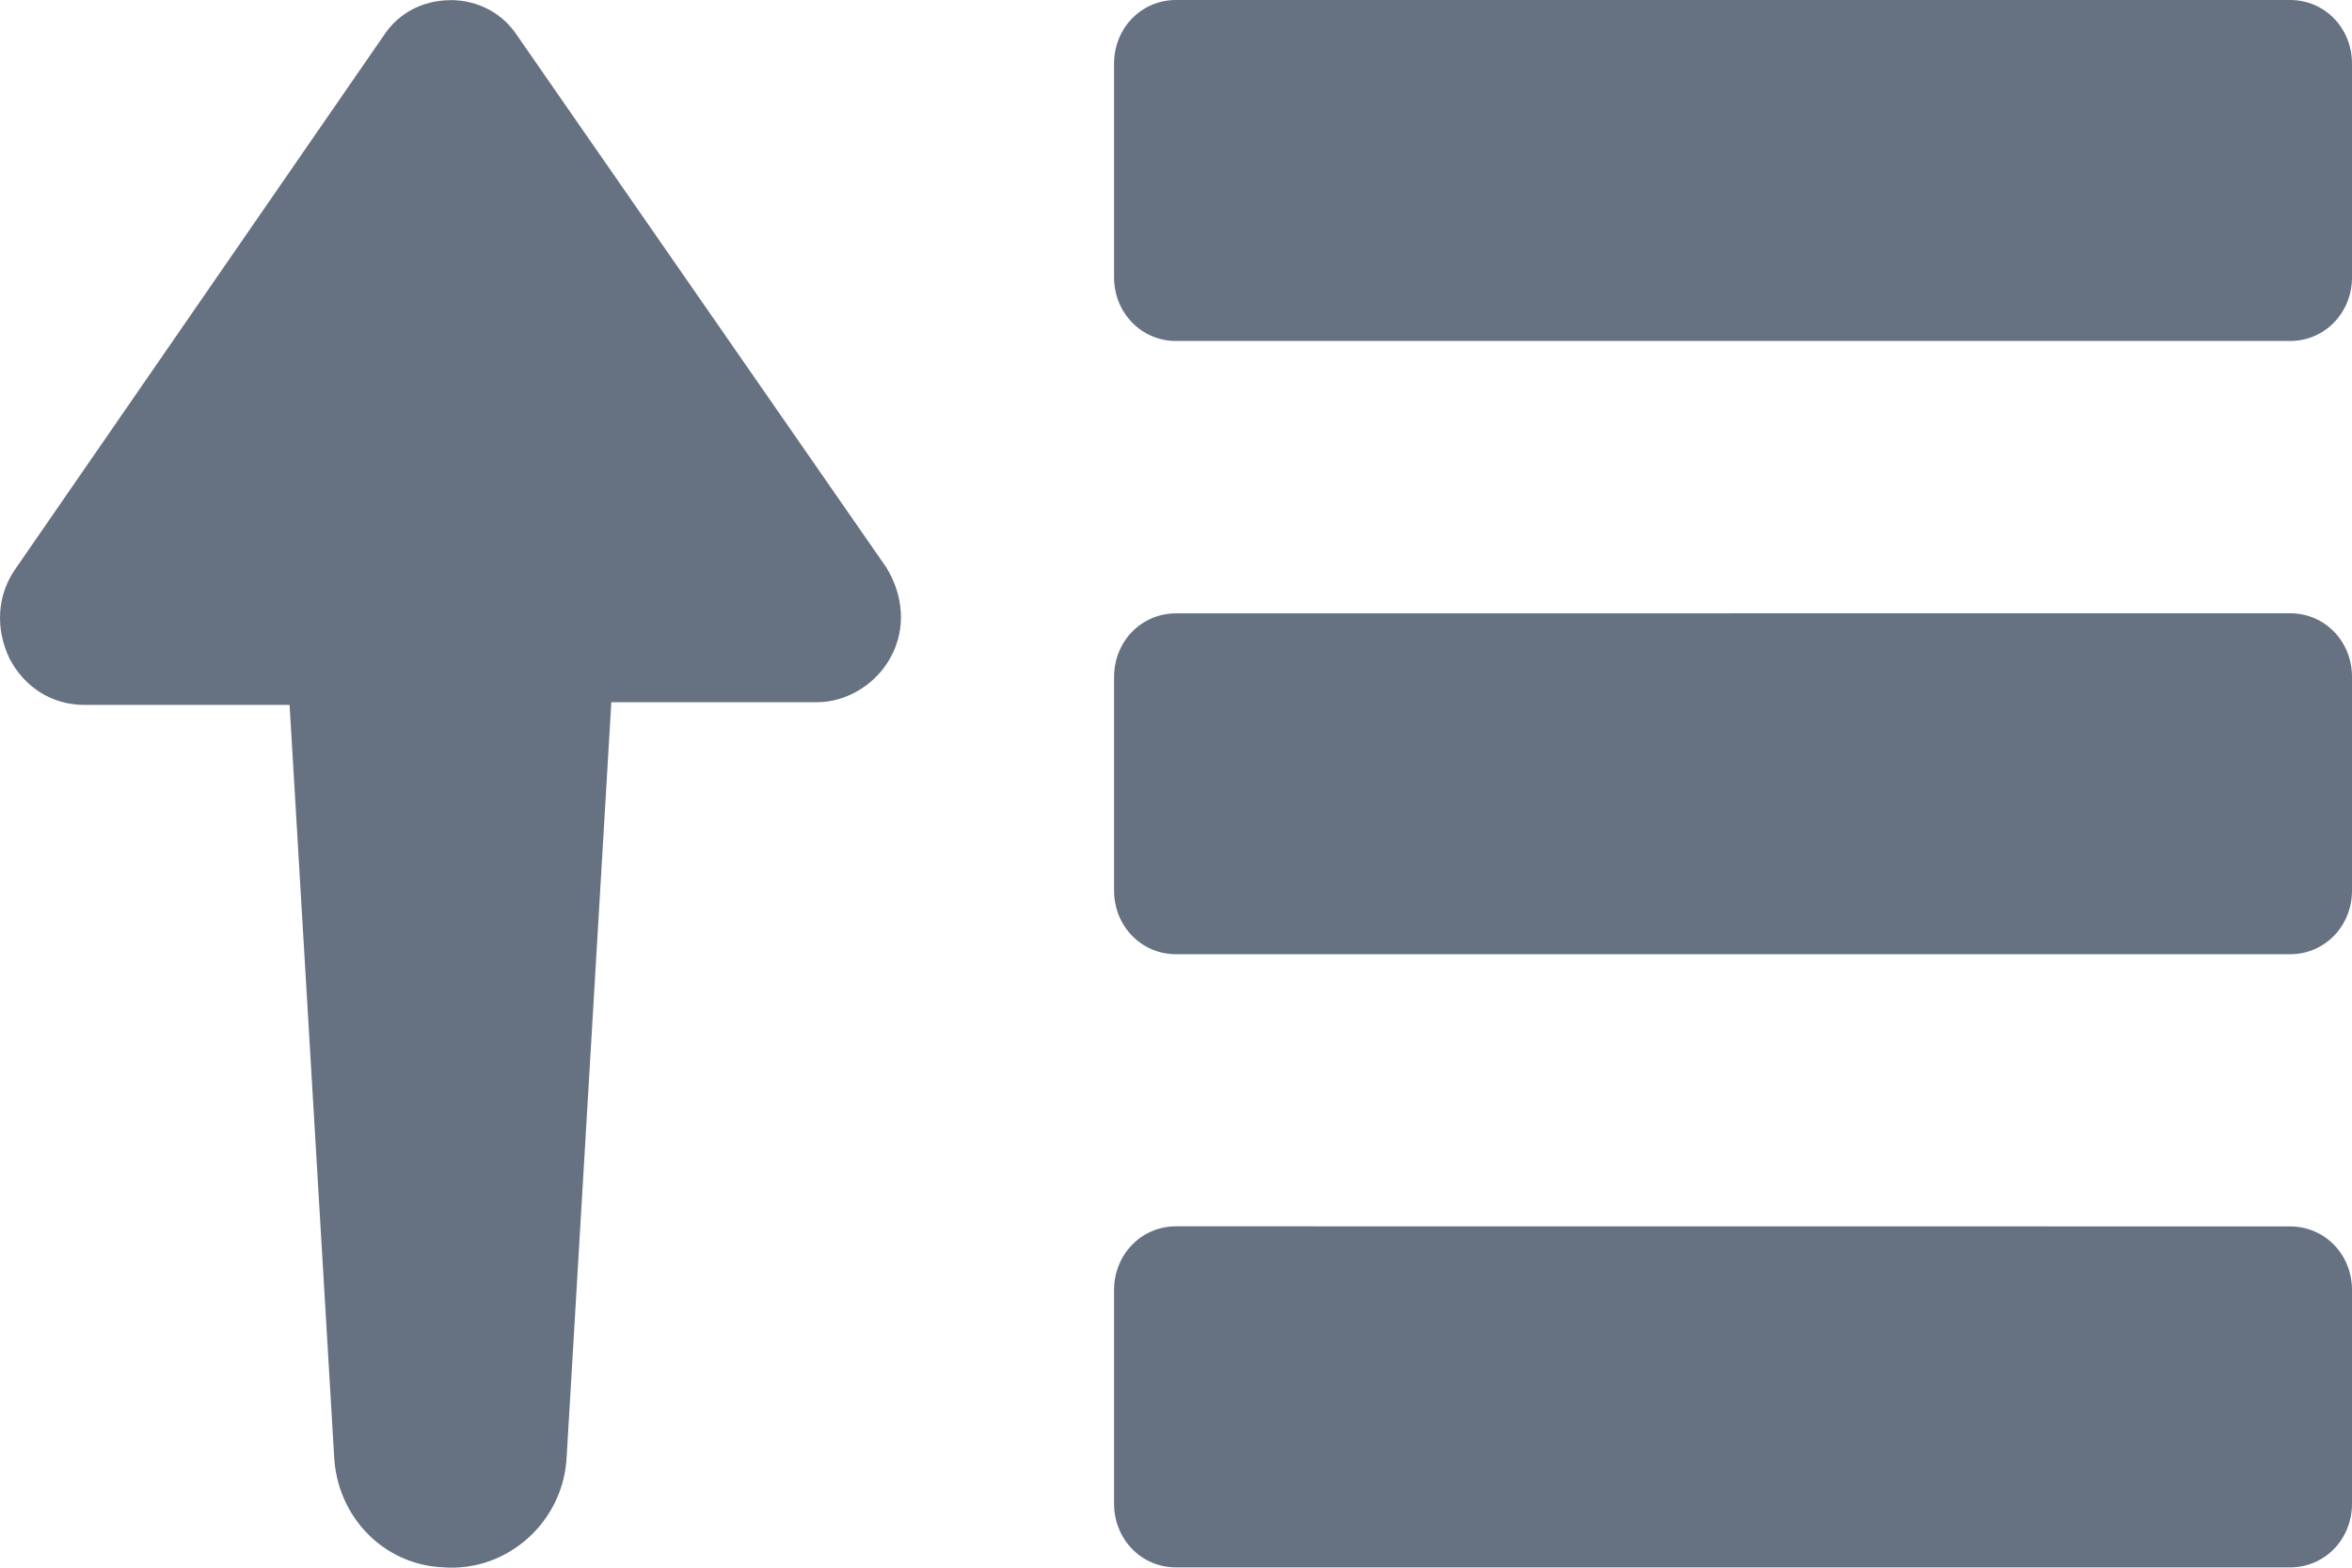 <svg xmlns="http://www.w3.org/2000/svg" width="24" height="16" viewBox="0 0 24 16">
    <path fill="#667181" d="M4.596.001c.277 0 .53.13.682.363L9.043 5.79c.177.286.203.623.05.91-.151.285-.454.467-.757.467H6.238l-.455 7.687c-.025.675-.606 1.194-1.263 1.142-.606-.025-1.085-.519-1.111-1.142l-.454-7.66H.858c-.329 0-.606-.181-.758-.467-.152-.312-.127-.65.05-.91L3.914.365c.151-.233.404-.363.682-.363zm18.772 12.516c.354 0 .632.286.632.649v2.181c0 .363-.278.65-.632.65H12c-.353 0-.632-.287-.632-.65v-2.181c0-.363.279-.65.632-.65zm0-6.258c.354 0 .632.285.632.65v2.18c0 .363-.278.65-.632.65H12c-.353 0-.632-.287-.632-.65V6.91c0-.364.279-.65.632-.65zm0-6.259c.354 0 .632.286.632.65v2.18c0 .363-.278.65-.632.65H12c-.353 0-.632-.287-.632-.65V.65c0-.364.279-.65.632-.65z"/>
</svg>
